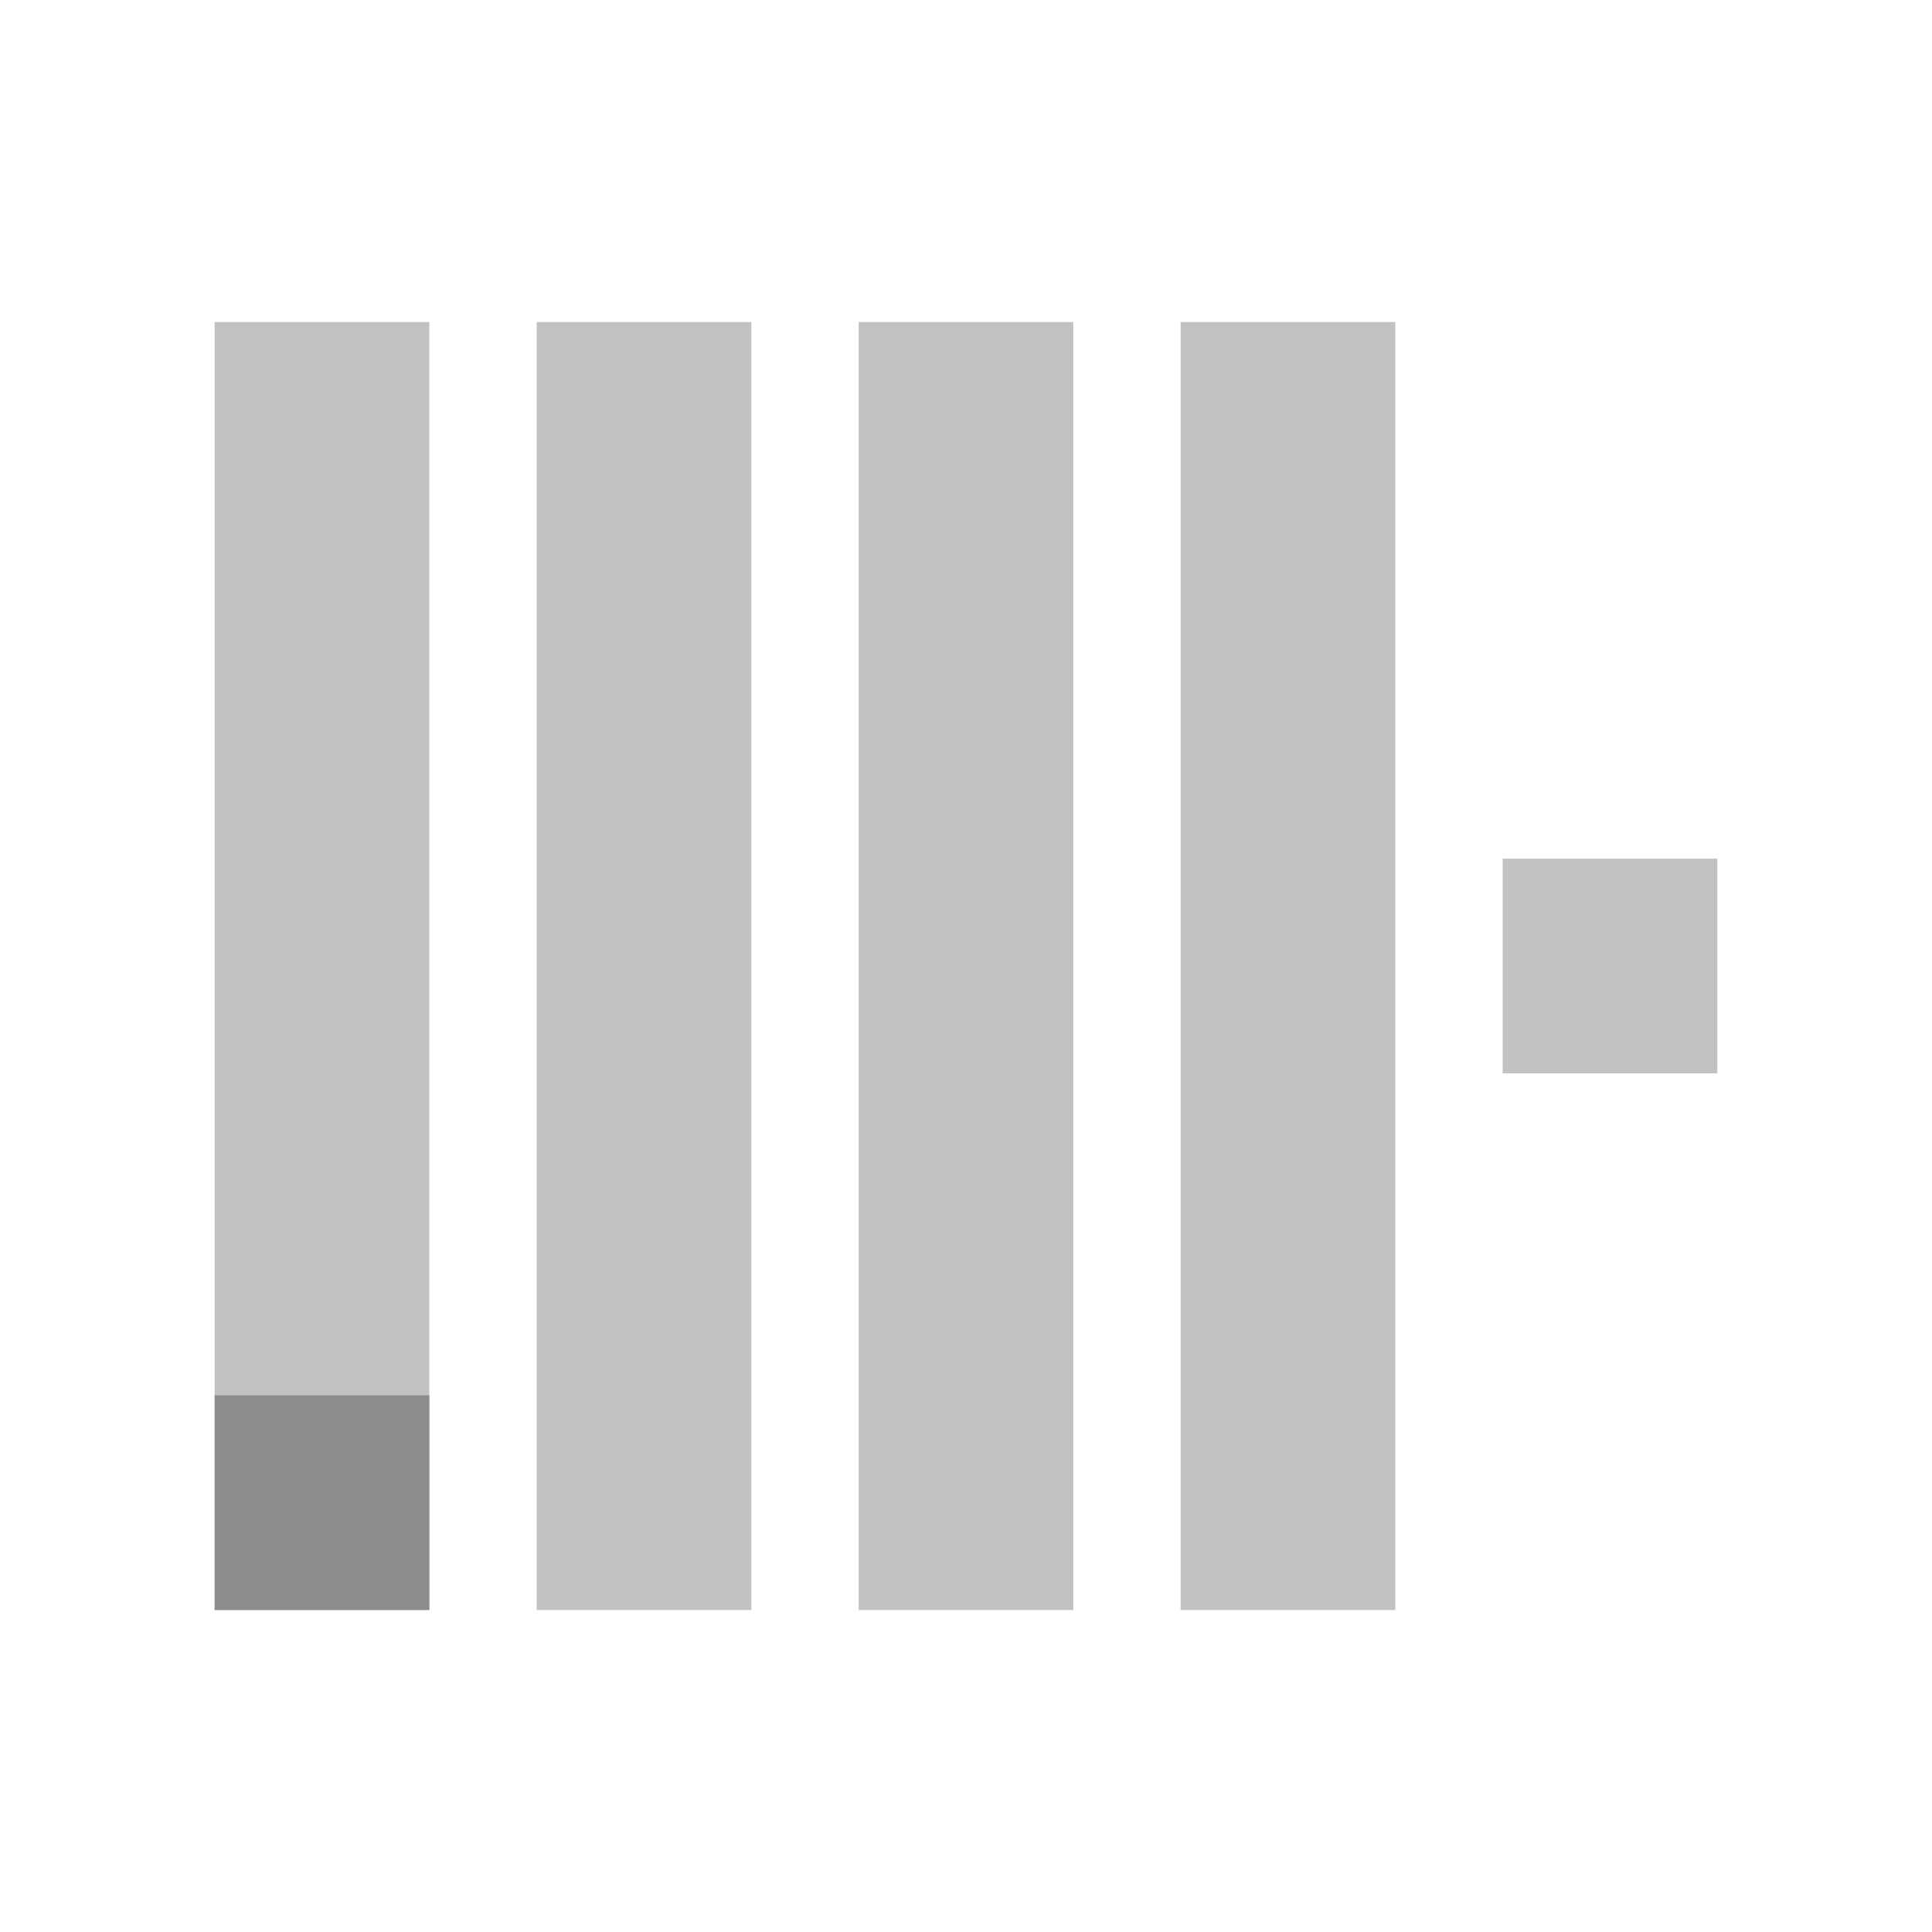 <?xml version="1.0" encoding="utf-8"?>
<svg version="1.1" id="img" xmlns="http://www.w3.org/2000/svg" xmlns:xlink="http://www.w3.org/1999/xlink" x="0px" y="0px"
	 width="18px" height="18px" viewBox="0 0 18 18" style="enable-background:new 0 0 18 18;" xml:space="preserve">
<g id="db-clickhouse.disabled">
	<rect x="2" y="3" style="fill:#C2C2C2;" width="2" height="12"/>
	<rect x="5" y="3" style="fill:#C2C2C2;" width="2" height="12"/>
	<rect x="8" y="3" style="fill:#C2C2C2;" width="2" height="12"/>
	<rect x="11" y="3" style="fill:#C2C2C2;" width="2" height="12"/>
	<rect x="14" y="8" style="fill:#C2C2C2;" width="2" height="2"/>
	<rect x="2" y="13" style="fill:#8C8C8C;" width="2" height="2"/>
</g>
</svg>
